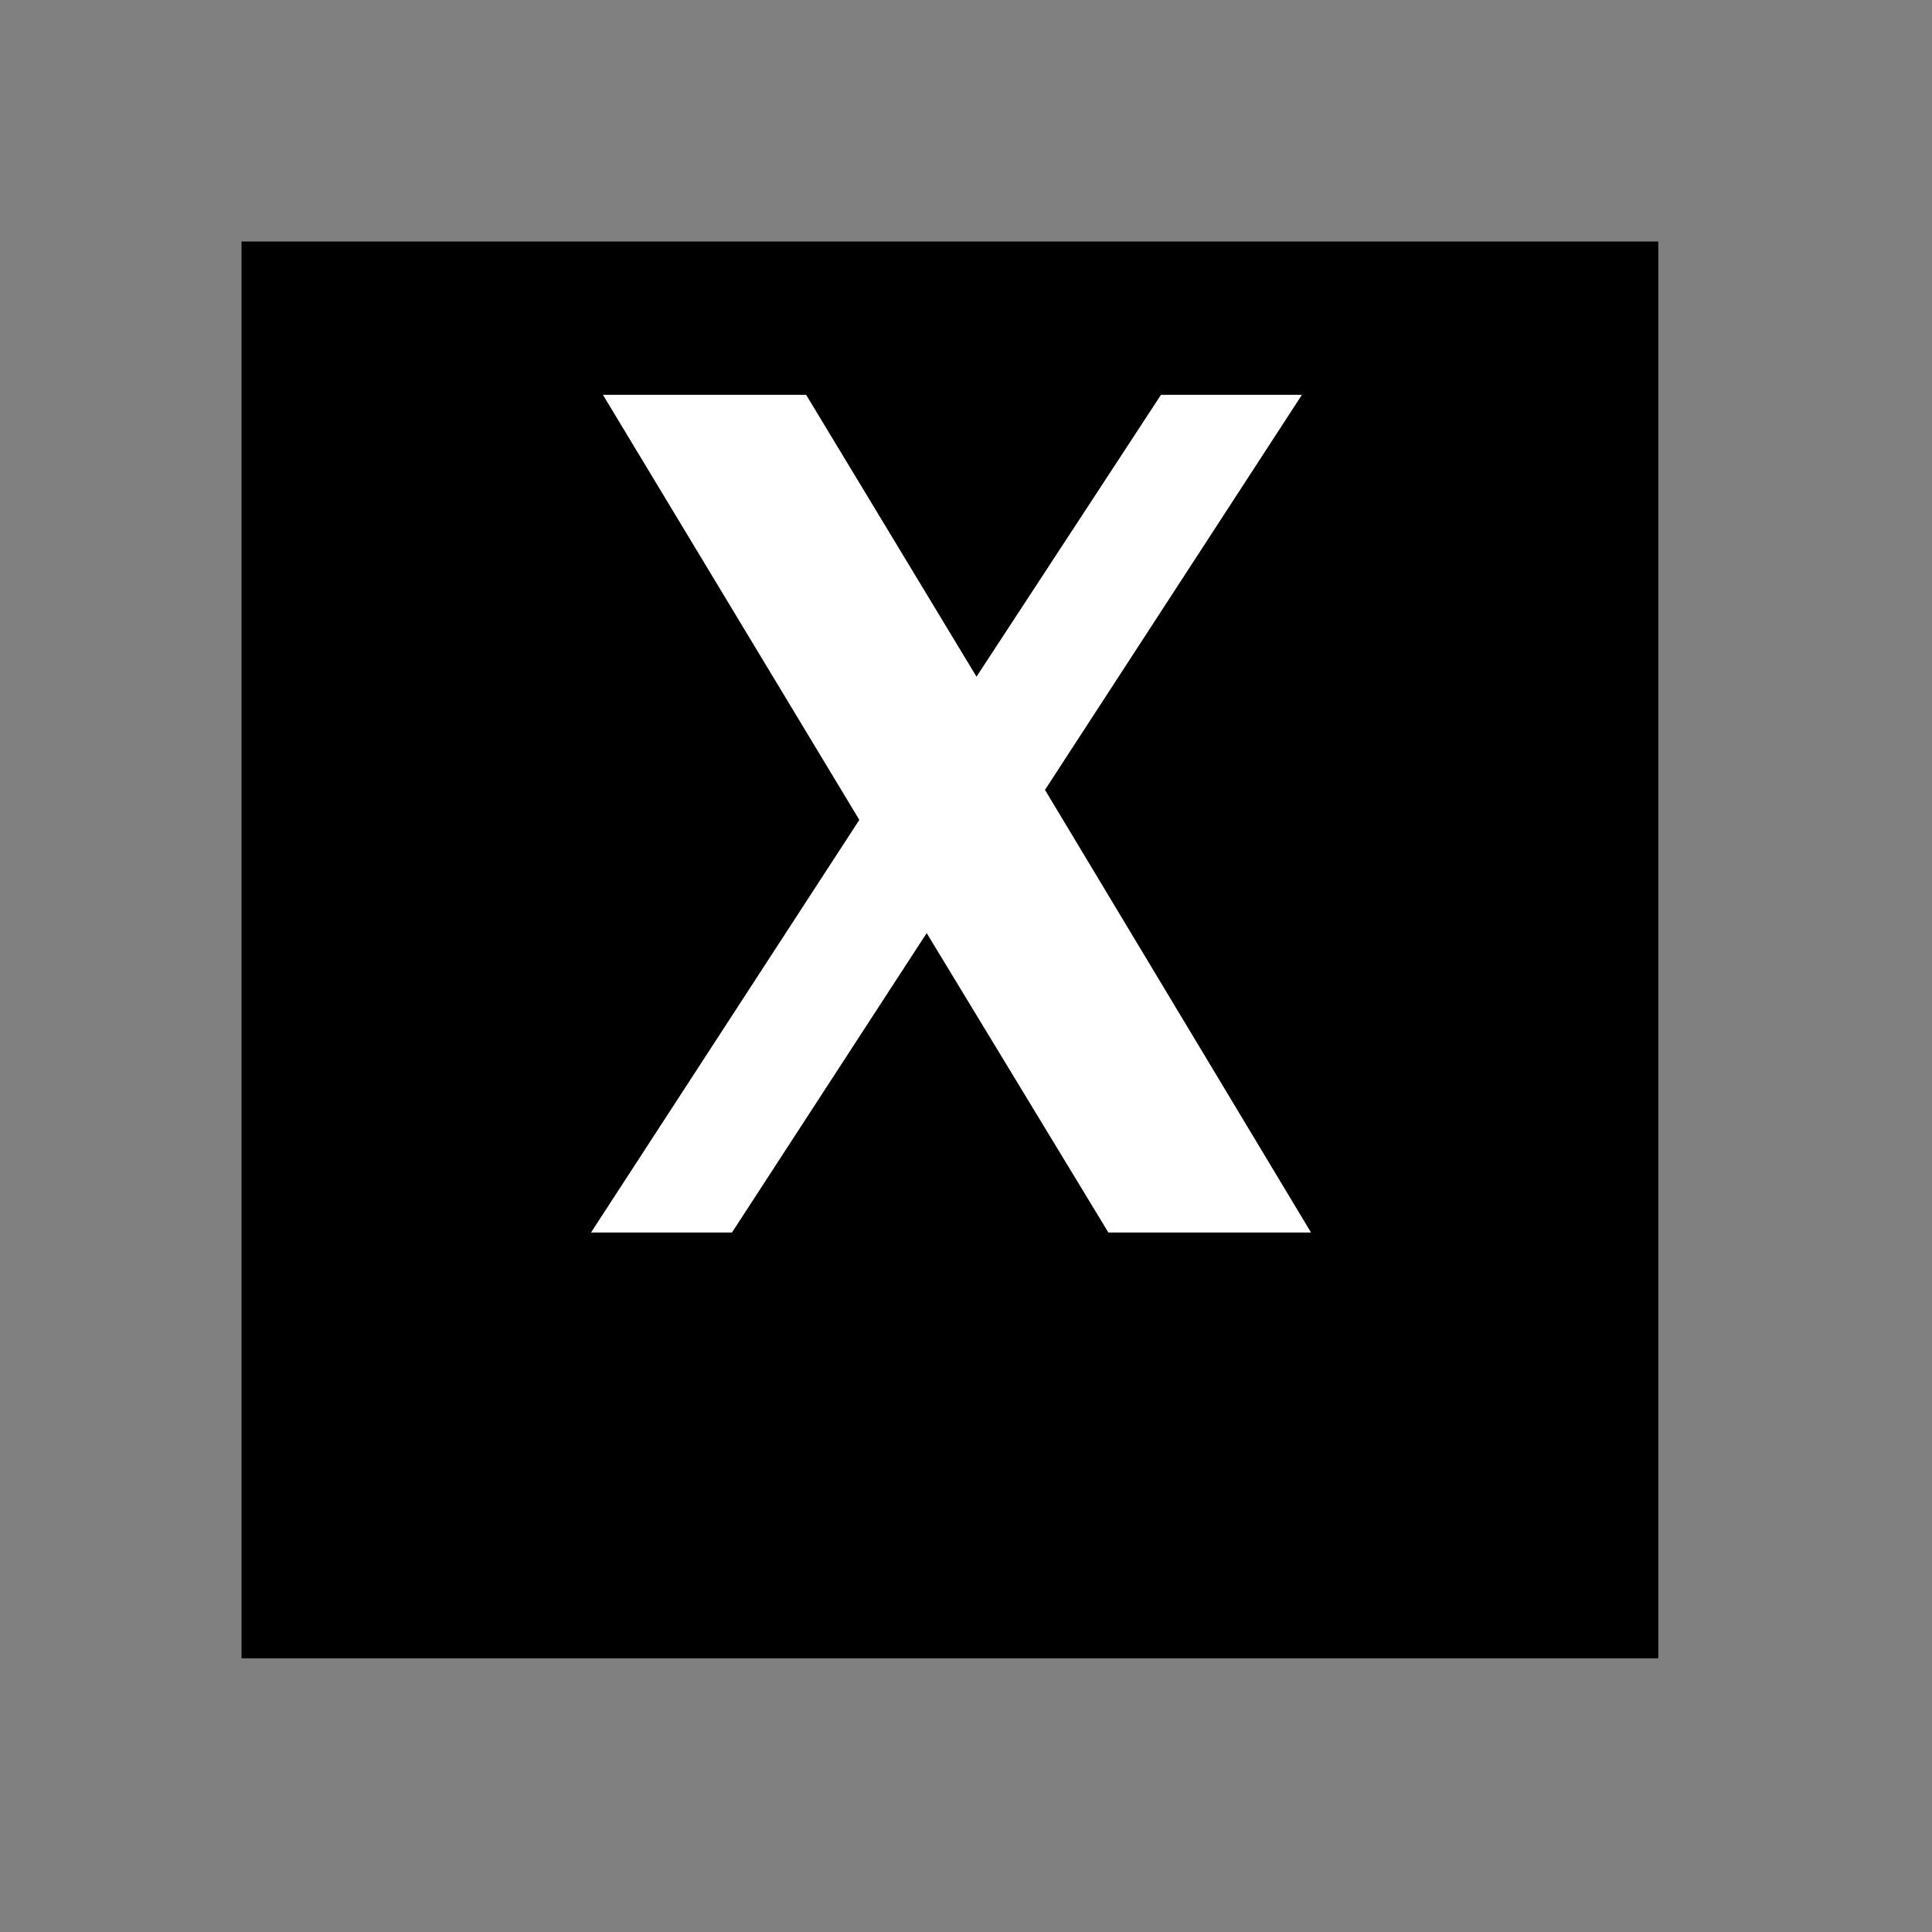 <?xml version="1.0" encoding="UTF-8" standalone="no"?>
<svg
   xmlns:svg="http://www.w3.org/2000/svg"
   xmlns="http://www.w3.org/2000/svg"
   version="1.0" width="60" height="60" viewBox="0 0 60 60"
   id="custom_svg"
   xml:space="preserve">

	<rect x="0" y="0" width="60" height="60" fill="#808080" stroke="none"/>

	<rect id="square" x="7.5" y="7.5" width="44" height="44" style="fill:#000000" />
	<path id="X_UC" d="M18.355,38.276l8.332-12.814l-7.963-13.201h6.311l5.291,8.754l5.73-8.754h4.377l-7.98,12.27l8.262,13.746h-6.293
		l-5.643-9.299l-6.047,9.299H18.355z" style="fill:#FFFFFF" />
</svg>
